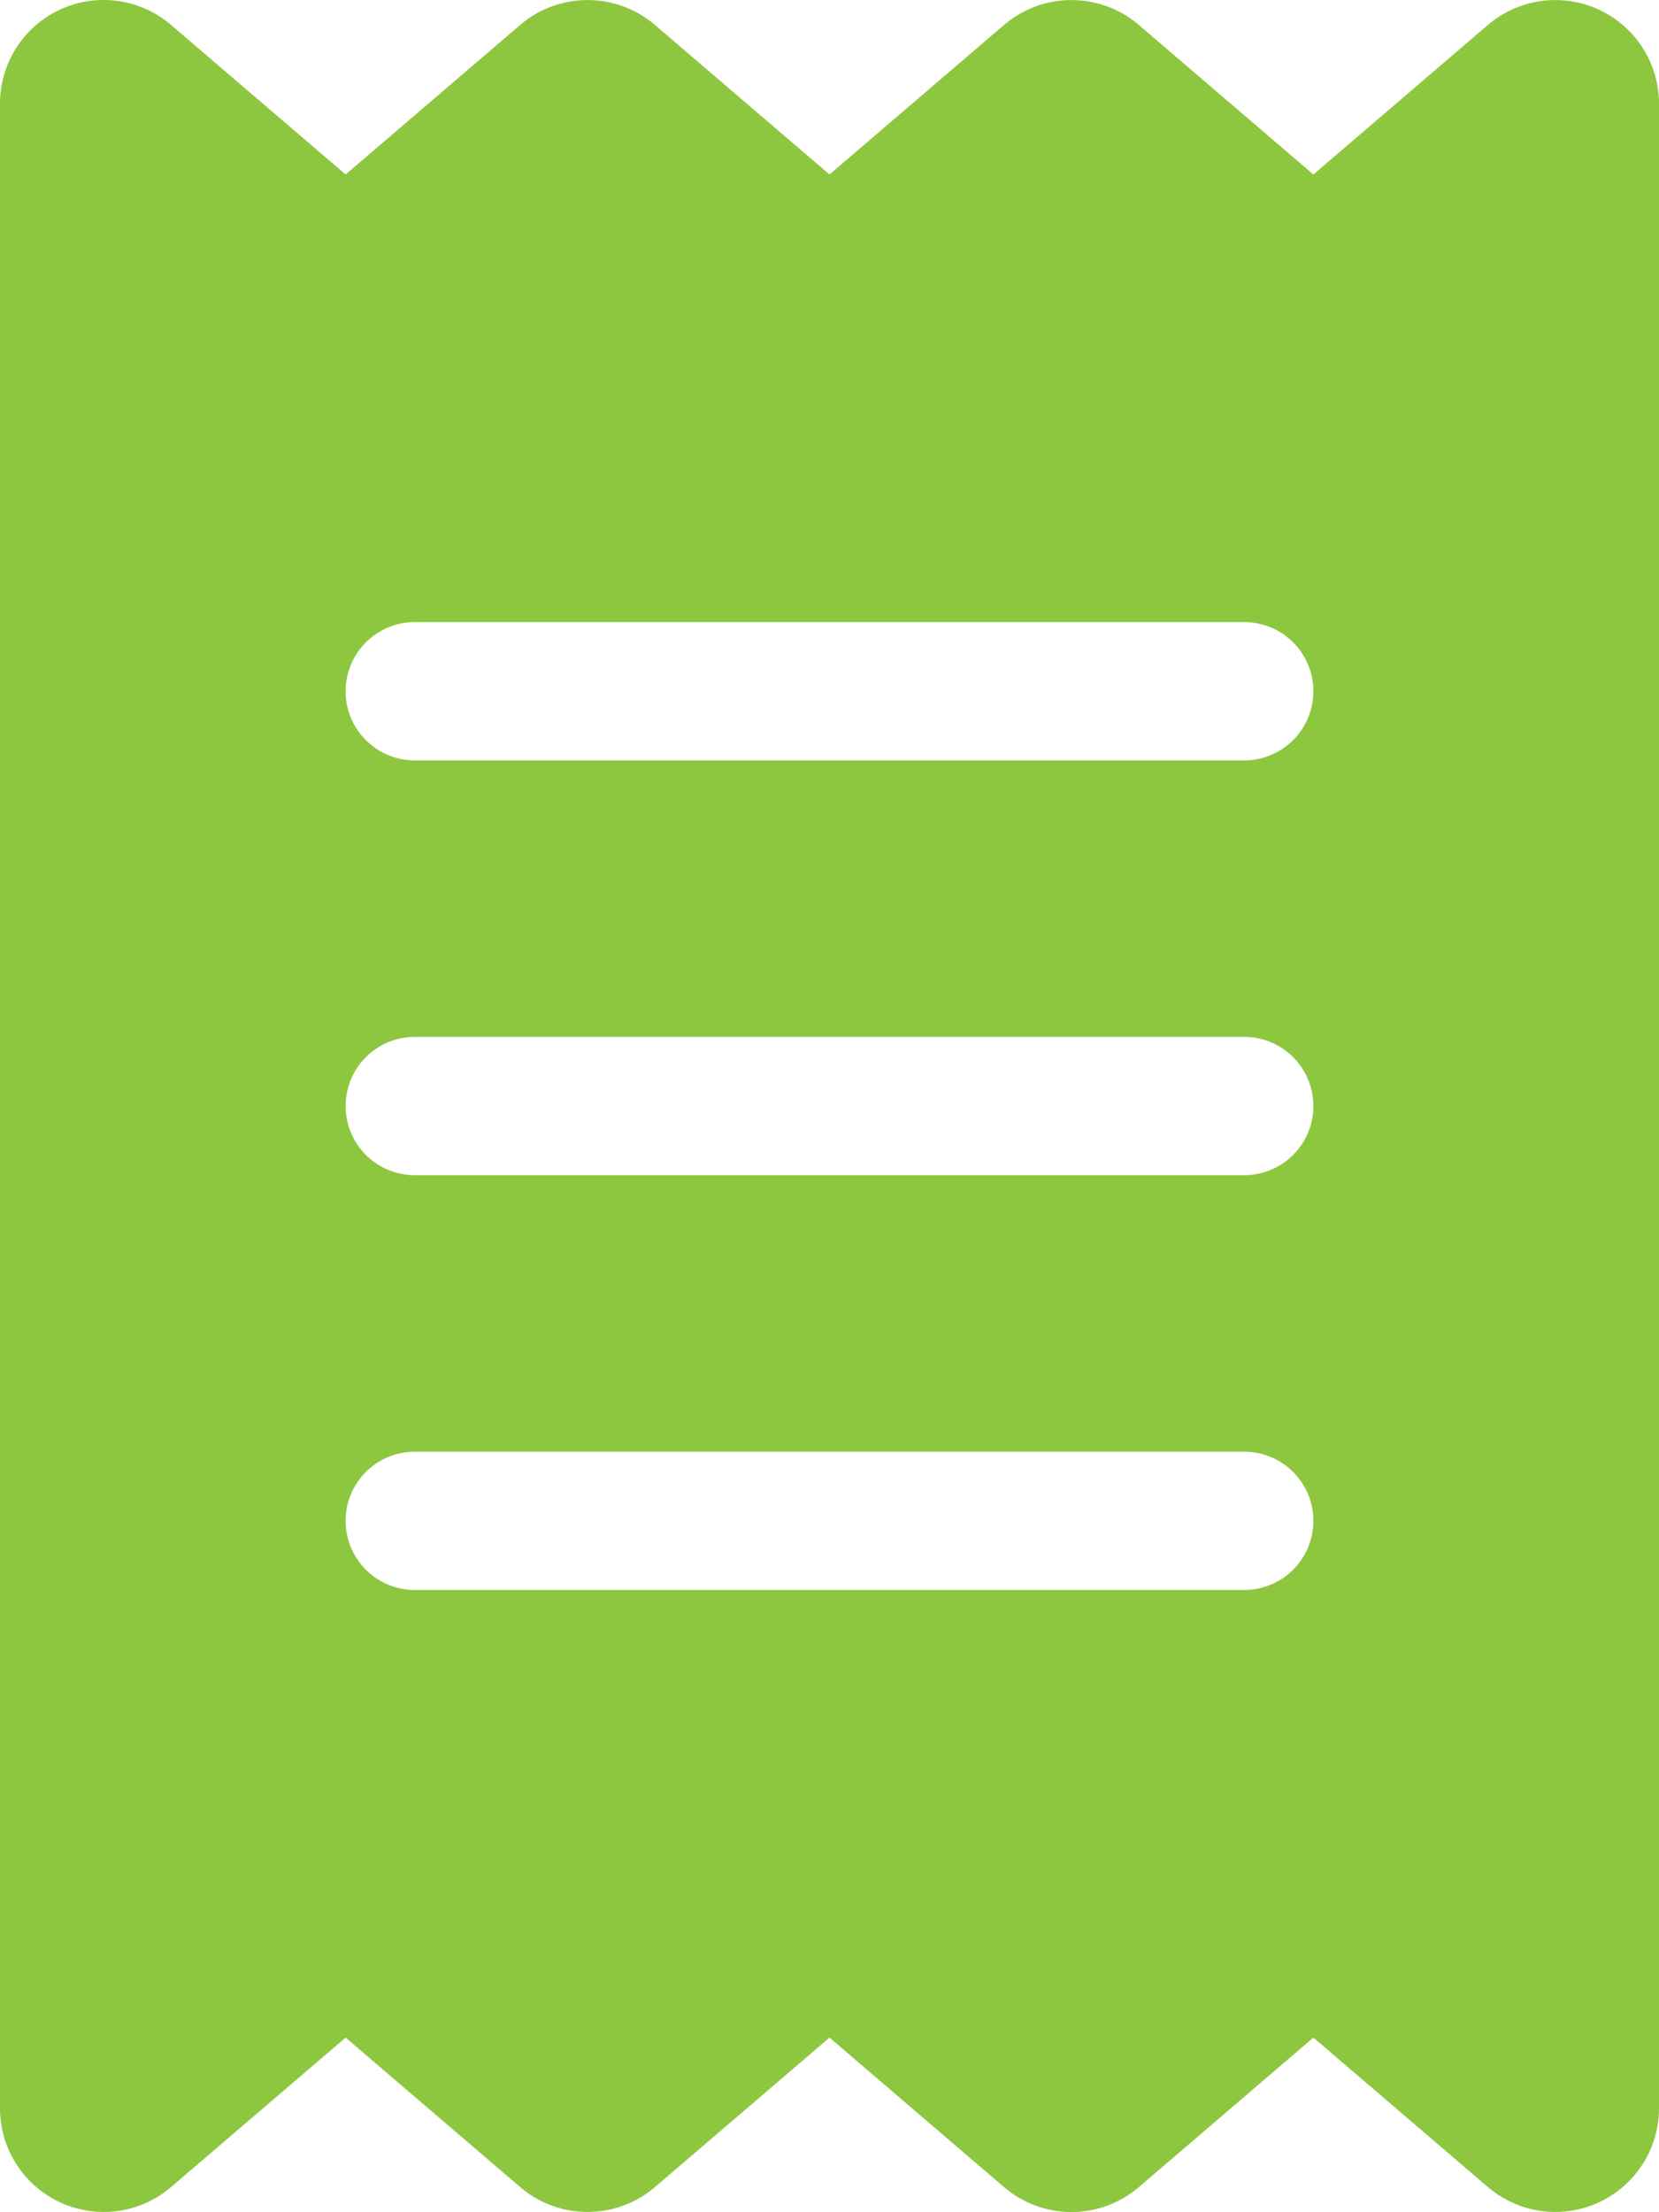 <svg xmlns="http://www.w3.org/2000/svg" width="24" height="31.998" viewBox="0 0 24 31.998">
  <path id="invoice" d="M.875.153a1.5,1.5,0,0,1,1.6.225L5,2.541,7.525.378a1.5,1.5,0,0,1,1.95,0L12,2.541,14.525.378a1.5,1.5,0,0,1,1.95,0L19,2.541,21.525.378A1.5,1.5,0,0,1,24,1.516v29a1.5,1.5,0,0,1-2.475,1.137L19,29.491l-2.525,2.163a1.5,1.5,0,0,1-1.95,0L12,29.491,9.475,31.653a1.5,1.5,0,0,1-1.95,0L5,29.491,2.475,31.653A1.5,1.5,0,0,1,0,30.516v-29A1.5,1.5,0,0,1,.875.153ZM6,9.016a1,1,0,0,0,0,2H18a1,1,0,0,0,0-2Zm-1,13a1,1,0,0,0,1,1H18a1,1,0,0,0,0-2H6A1,1,0,0,0,5,22.016Zm1-7a1,1,0,0,0,0,2H18a1,1,0,0,0,0-2Z" transform="translate(0 -0.017)" fill="#8dc73f"/>
</svg>
